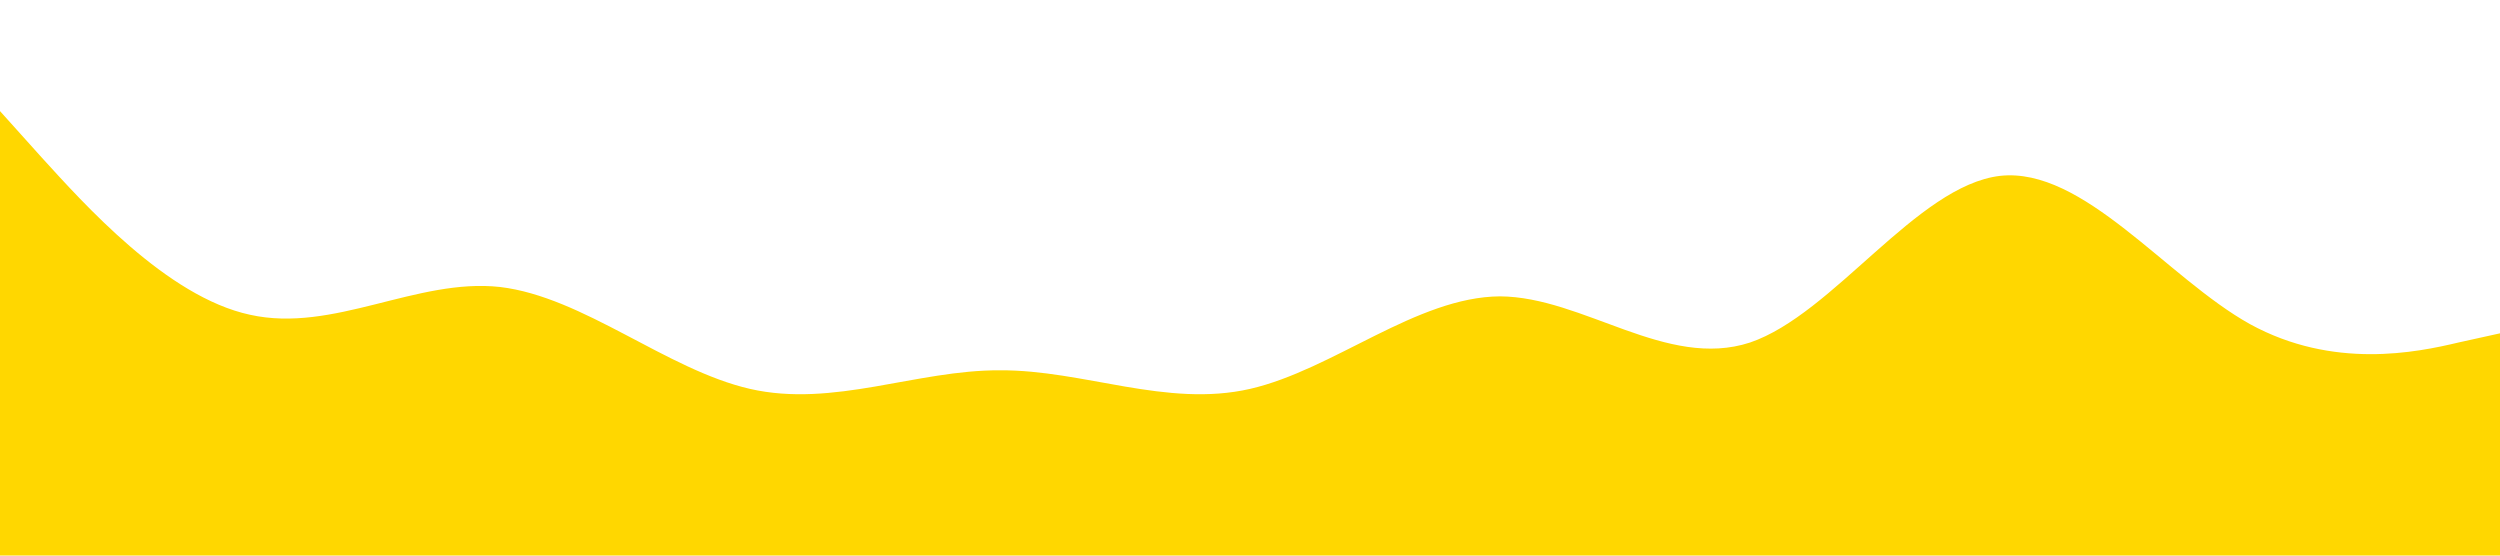<?xml version="1.0" standalone="no"?><svg xmlns="http://www.w3.org/2000/svg" viewBox="0 0 1440 320"><path fill="#ffd700" fill-opacity="1" d="M0,64L24,90.7C48,117,96,171,144,181.3C192,192,240,160,288,165.3C336,171,384,213,432,224C480,235,528,213,576,213.3C624,213,672,235,720,224C768,213,816,171,864,170.7C912,171,960,213,1008,197.3C1056,181,1104,107,1152,101.3C1200,96,1248,160,1296,186.7C1344,213,1392,203,1416,197.3L1440,192L1440,320L1416,320C1392,320,1344,320,1296,320C1248,320,1200,320,1152,320C1104,320,1056,320,1008,320C960,320,912,320,864,320C816,320,768,320,720,320C672,320,624,320,576,320C528,320,480,320,432,320C384,320,336,320,288,320C240,320,192,320,144,320C96,320,48,320,24,320L0,320Z"></path></svg>